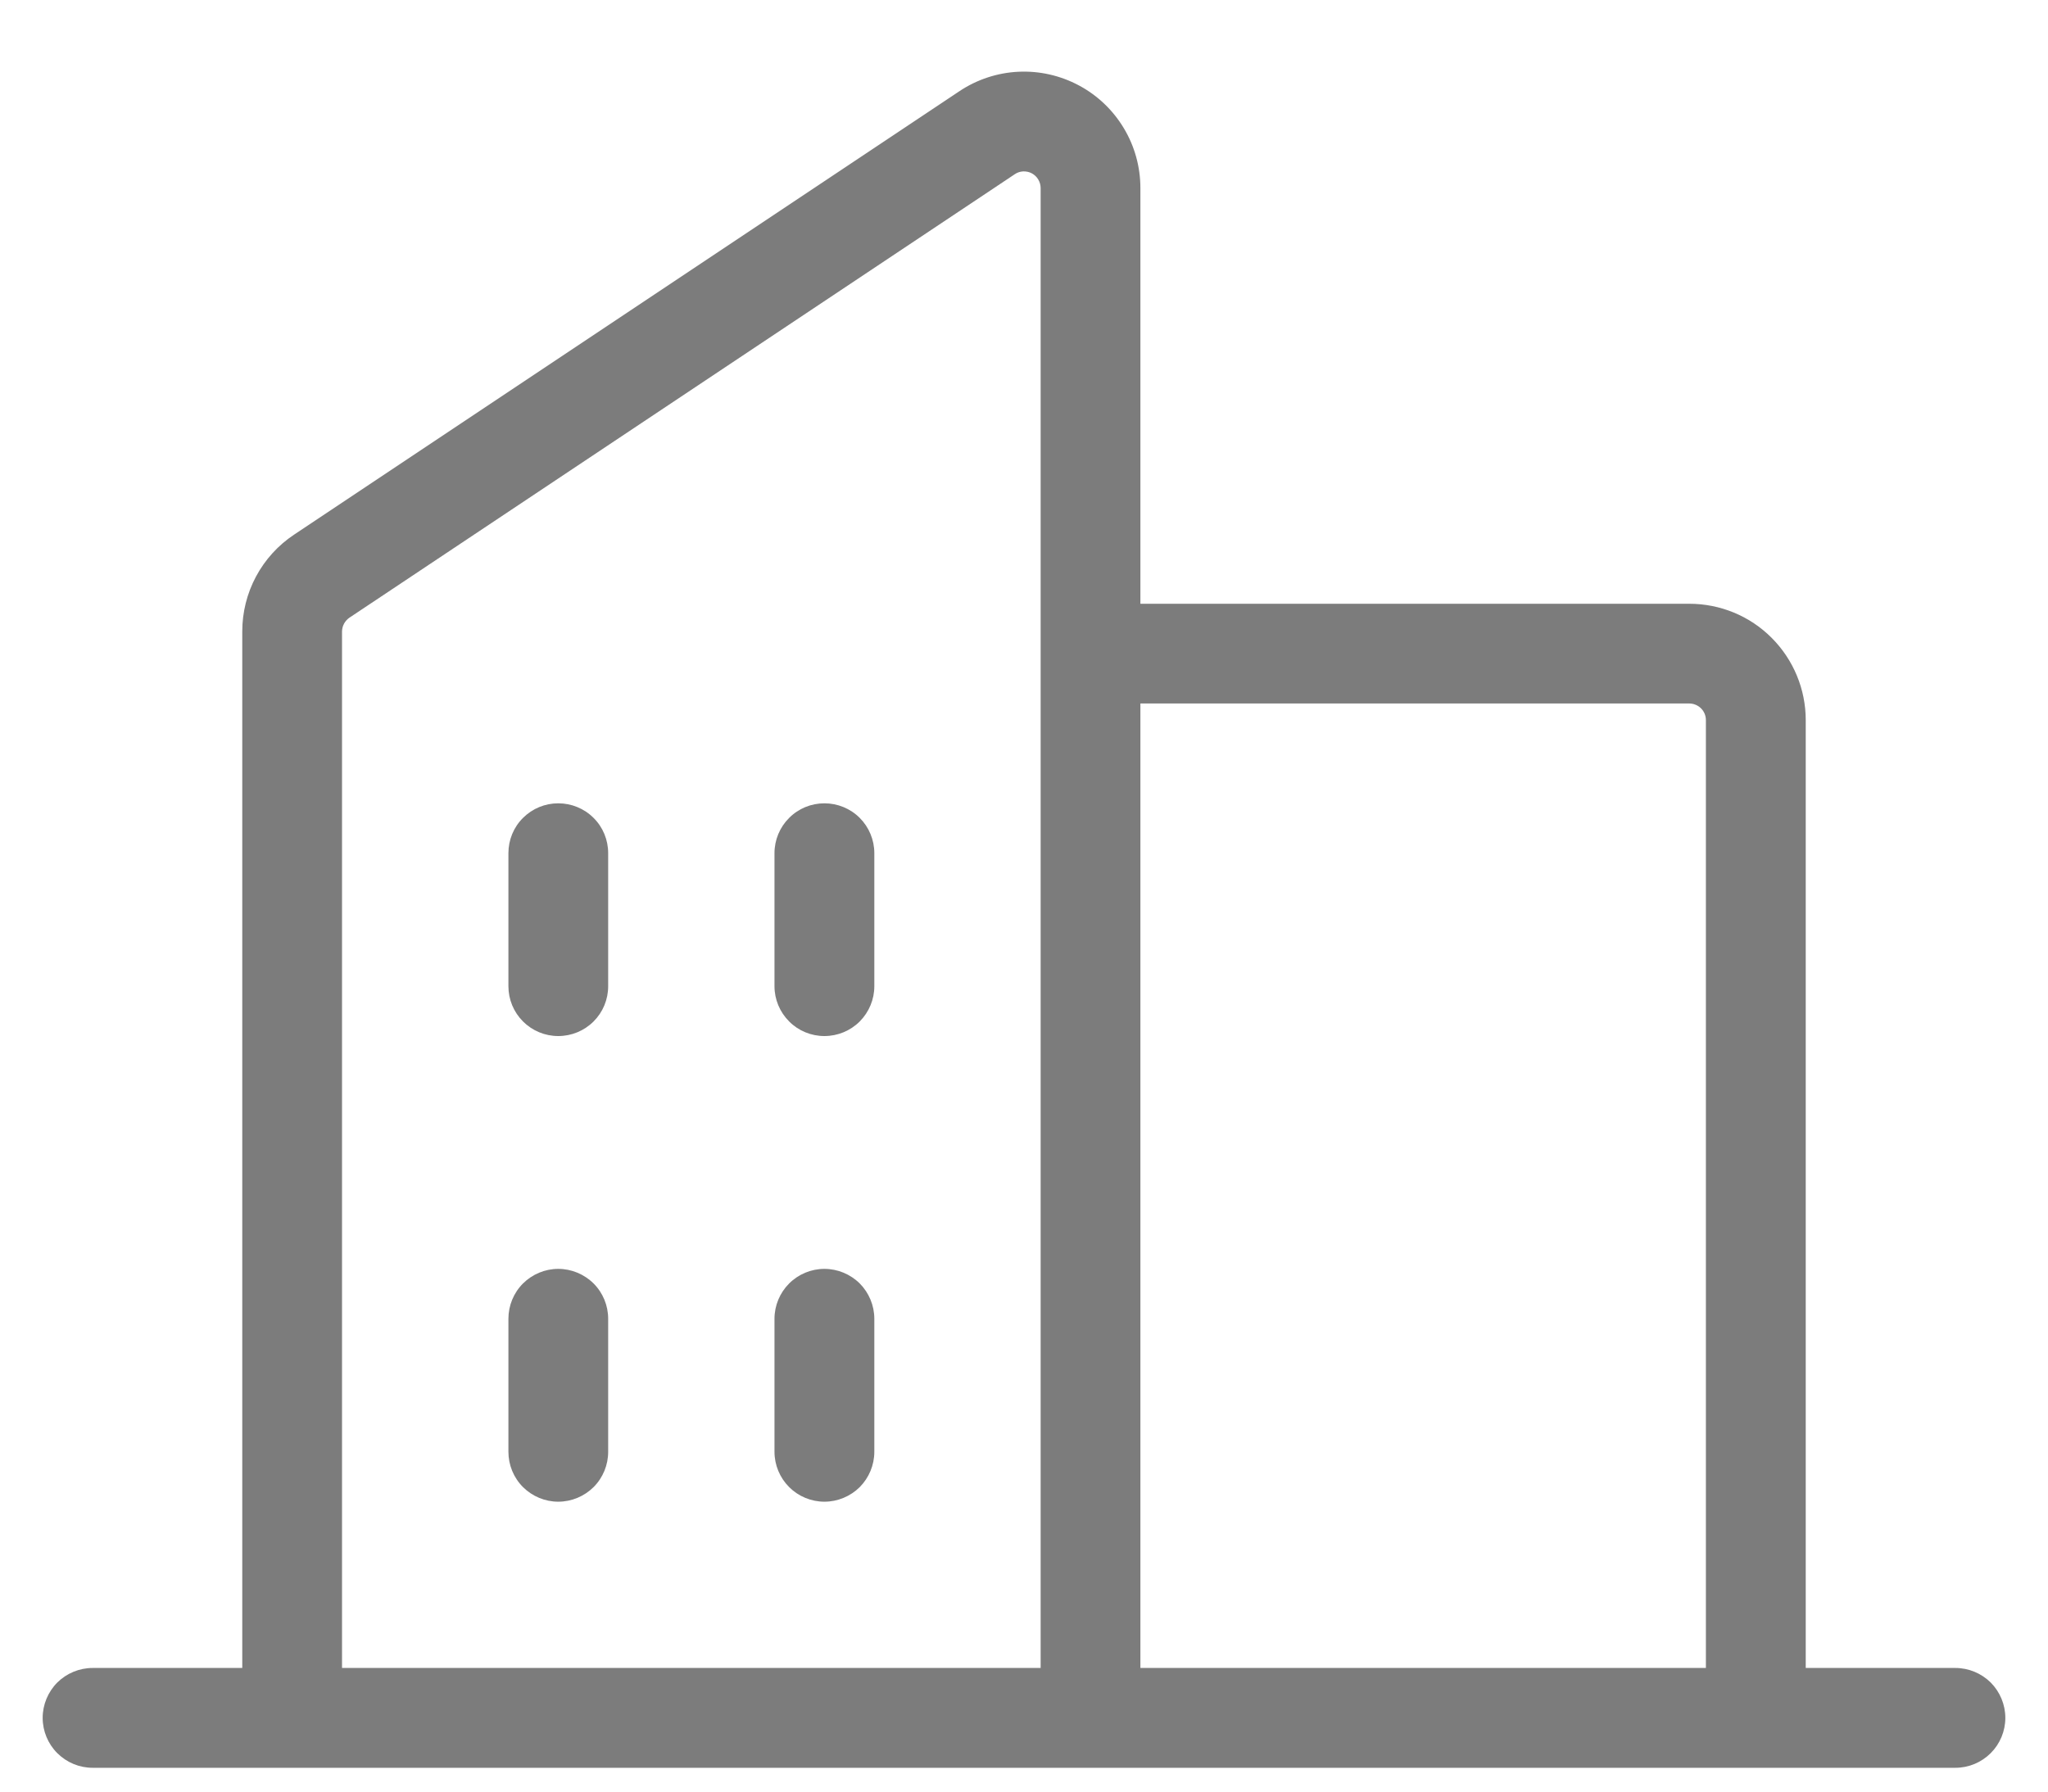 <svg width="24" height="21" viewBox="0 0 24 21" fill="none" xmlns="http://www.w3.org/2000/svg">
<path d="M22.915 19.551H21.161V8.441C21.161 8.079 21.017 7.732 20.761 7.476C20.506 7.22 20.159 7.077 19.797 7.077H13.364V2.204C13.364 1.957 13.297 1.714 13.17 1.503C13.043 1.291 12.861 1.117 12.643 1.001C12.426 0.885 12.18 0.829 11.934 0.841C11.687 0.853 11.448 0.932 11.243 1.069L3.446 6.267C3.259 6.391 3.106 6.56 3 6.758C2.894 6.956 2.839 7.177 2.839 7.402V19.551H1.085C0.93 19.551 0.781 19.613 0.671 19.722C0.562 19.832 0.5 19.981 0.5 20.136C0.5 20.291 0.562 20.44 0.671 20.549C0.781 20.659 0.93 20.721 1.085 20.721H22.915C23.07 20.721 23.219 20.659 23.329 20.549C23.438 20.44 23.5 20.291 23.5 20.136C23.5 19.981 23.438 19.832 23.329 19.722C23.219 19.613 23.07 19.551 22.915 19.551ZM19.797 8.246C19.848 8.246 19.898 8.267 19.934 8.303C19.971 8.34 19.991 8.389 19.991 8.441V19.551H13.364V8.246H19.797ZM4.008 7.402C4.009 7.37 4.016 7.339 4.032 7.31C4.047 7.282 4.069 7.258 4.095 7.24L11.892 2.042C11.921 2.022 11.955 2.011 11.99 2.009C12.026 2.008 12.061 2.015 12.092 2.032C12.123 2.049 12.149 2.073 12.167 2.104C12.185 2.134 12.195 2.168 12.195 2.204V19.551H4.008V7.402ZM10.246 10V11.56C10.246 11.715 10.184 11.863 10.075 11.973C9.965 12.083 9.816 12.144 9.661 12.144C9.506 12.144 9.357 12.083 9.248 11.973C9.138 11.863 9.076 11.715 9.076 11.56V10C9.076 9.845 9.138 9.696 9.248 9.587C9.357 9.477 9.506 9.416 9.661 9.416C9.816 9.416 9.965 9.477 10.075 9.587C10.184 9.696 10.246 9.845 10.246 10ZM7.127 10V11.56C7.127 11.715 7.066 11.863 6.956 11.973C6.846 12.083 6.697 12.144 6.542 12.144C6.387 12.144 6.239 12.083 6.129 11.973C6.019 11.863 5.958 11.715 5.958 11.56V10C5.958 9.845 6.019 9.696 6.129 9.587C6.239 9.477 6.387 9.416 6.542 9.416C6.697 9.416 6.846 9.477 6.956 9.587C7.066 9.696 7.127 9.845 7.127 10ZM7.127 15.458V17.017C7.127 17.172 7.066 17.321 6.956 17.431C6.846 17.54 6.697 17.602 6.542 17.602C6.387 17.602 6.239 17.54 6.129 17.431C6.019 17.321 5.958 17.172 5.958 17.017V15.458C5.958 15.303 6.019 15.154 6.129 15.044C6.239 14.935 6.387 14.873 6.542 14.873C6.697 14.873 6.846 14.935 6.956 15.044C7.066 15.154 7.127 15.303 7.127 15.458ZM10.246 15.458V17.017C10.246 17.172 10.184 17.321 10.075 17.431C9.965 17.54 9.816 17.602 9.661 17.602C9.506 17.602 9.357 17.54 9.248 17.431C9.138 17.321 9.076 17.172 9.076 17.017V15.458C9.076 15.303 9.138 15.154 9.248 15.044C9.357 14.935 9.506 14.873 9.661 14.873C9.816 14.873 9.965 14.935 10.075 15.044C10.184 15.154 10.246 15.303 10.246 15.458Z" fill="#7C7C7C"/>
</svg>
